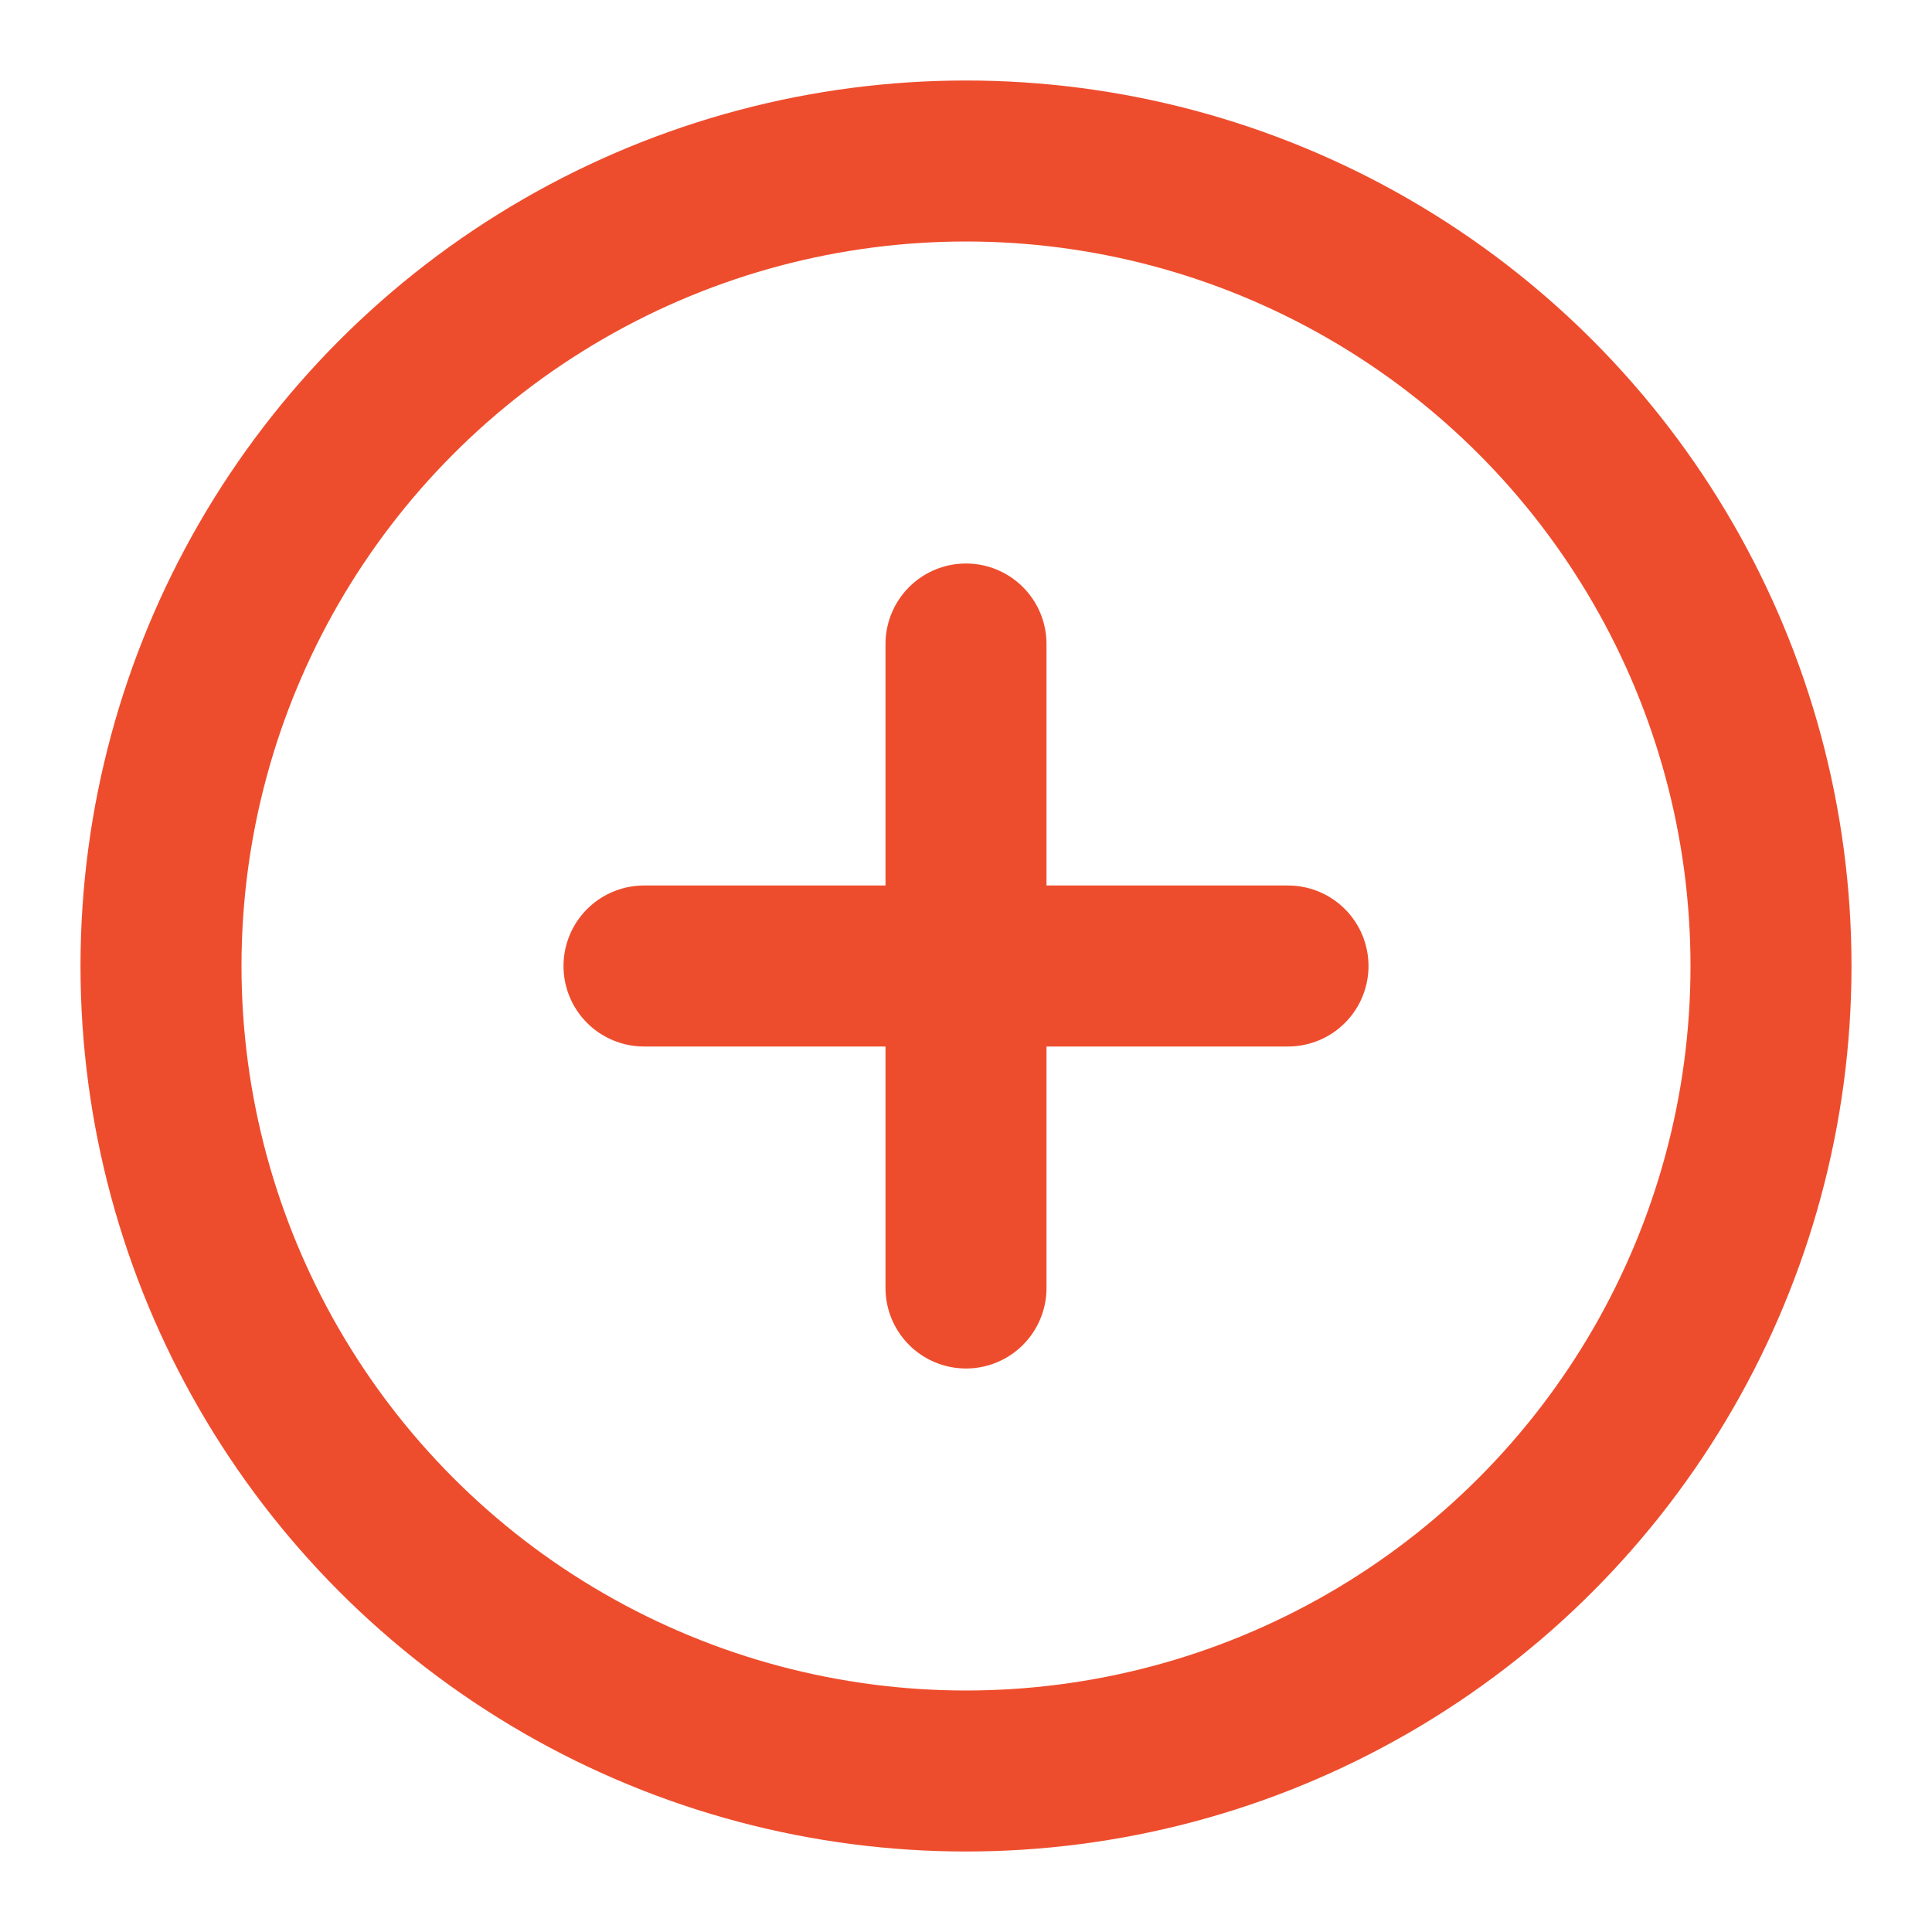 <svg xmlns="http://www.w3.org/2000/svg" width="24" height="24" viewBox="0 0 24 24" fill="none" stroke="#ee4d2d" stroke-width="2" stroke-linecap="round" stroke-linejoin="round" class="feather feather-plus-circle"><circle cx="12" cy="12" r="10"></circle><line x1="12" y1="8" x2="12" y2="16"></line><line x1="8" y1="12" x2="16" y2="12"></line></svg>